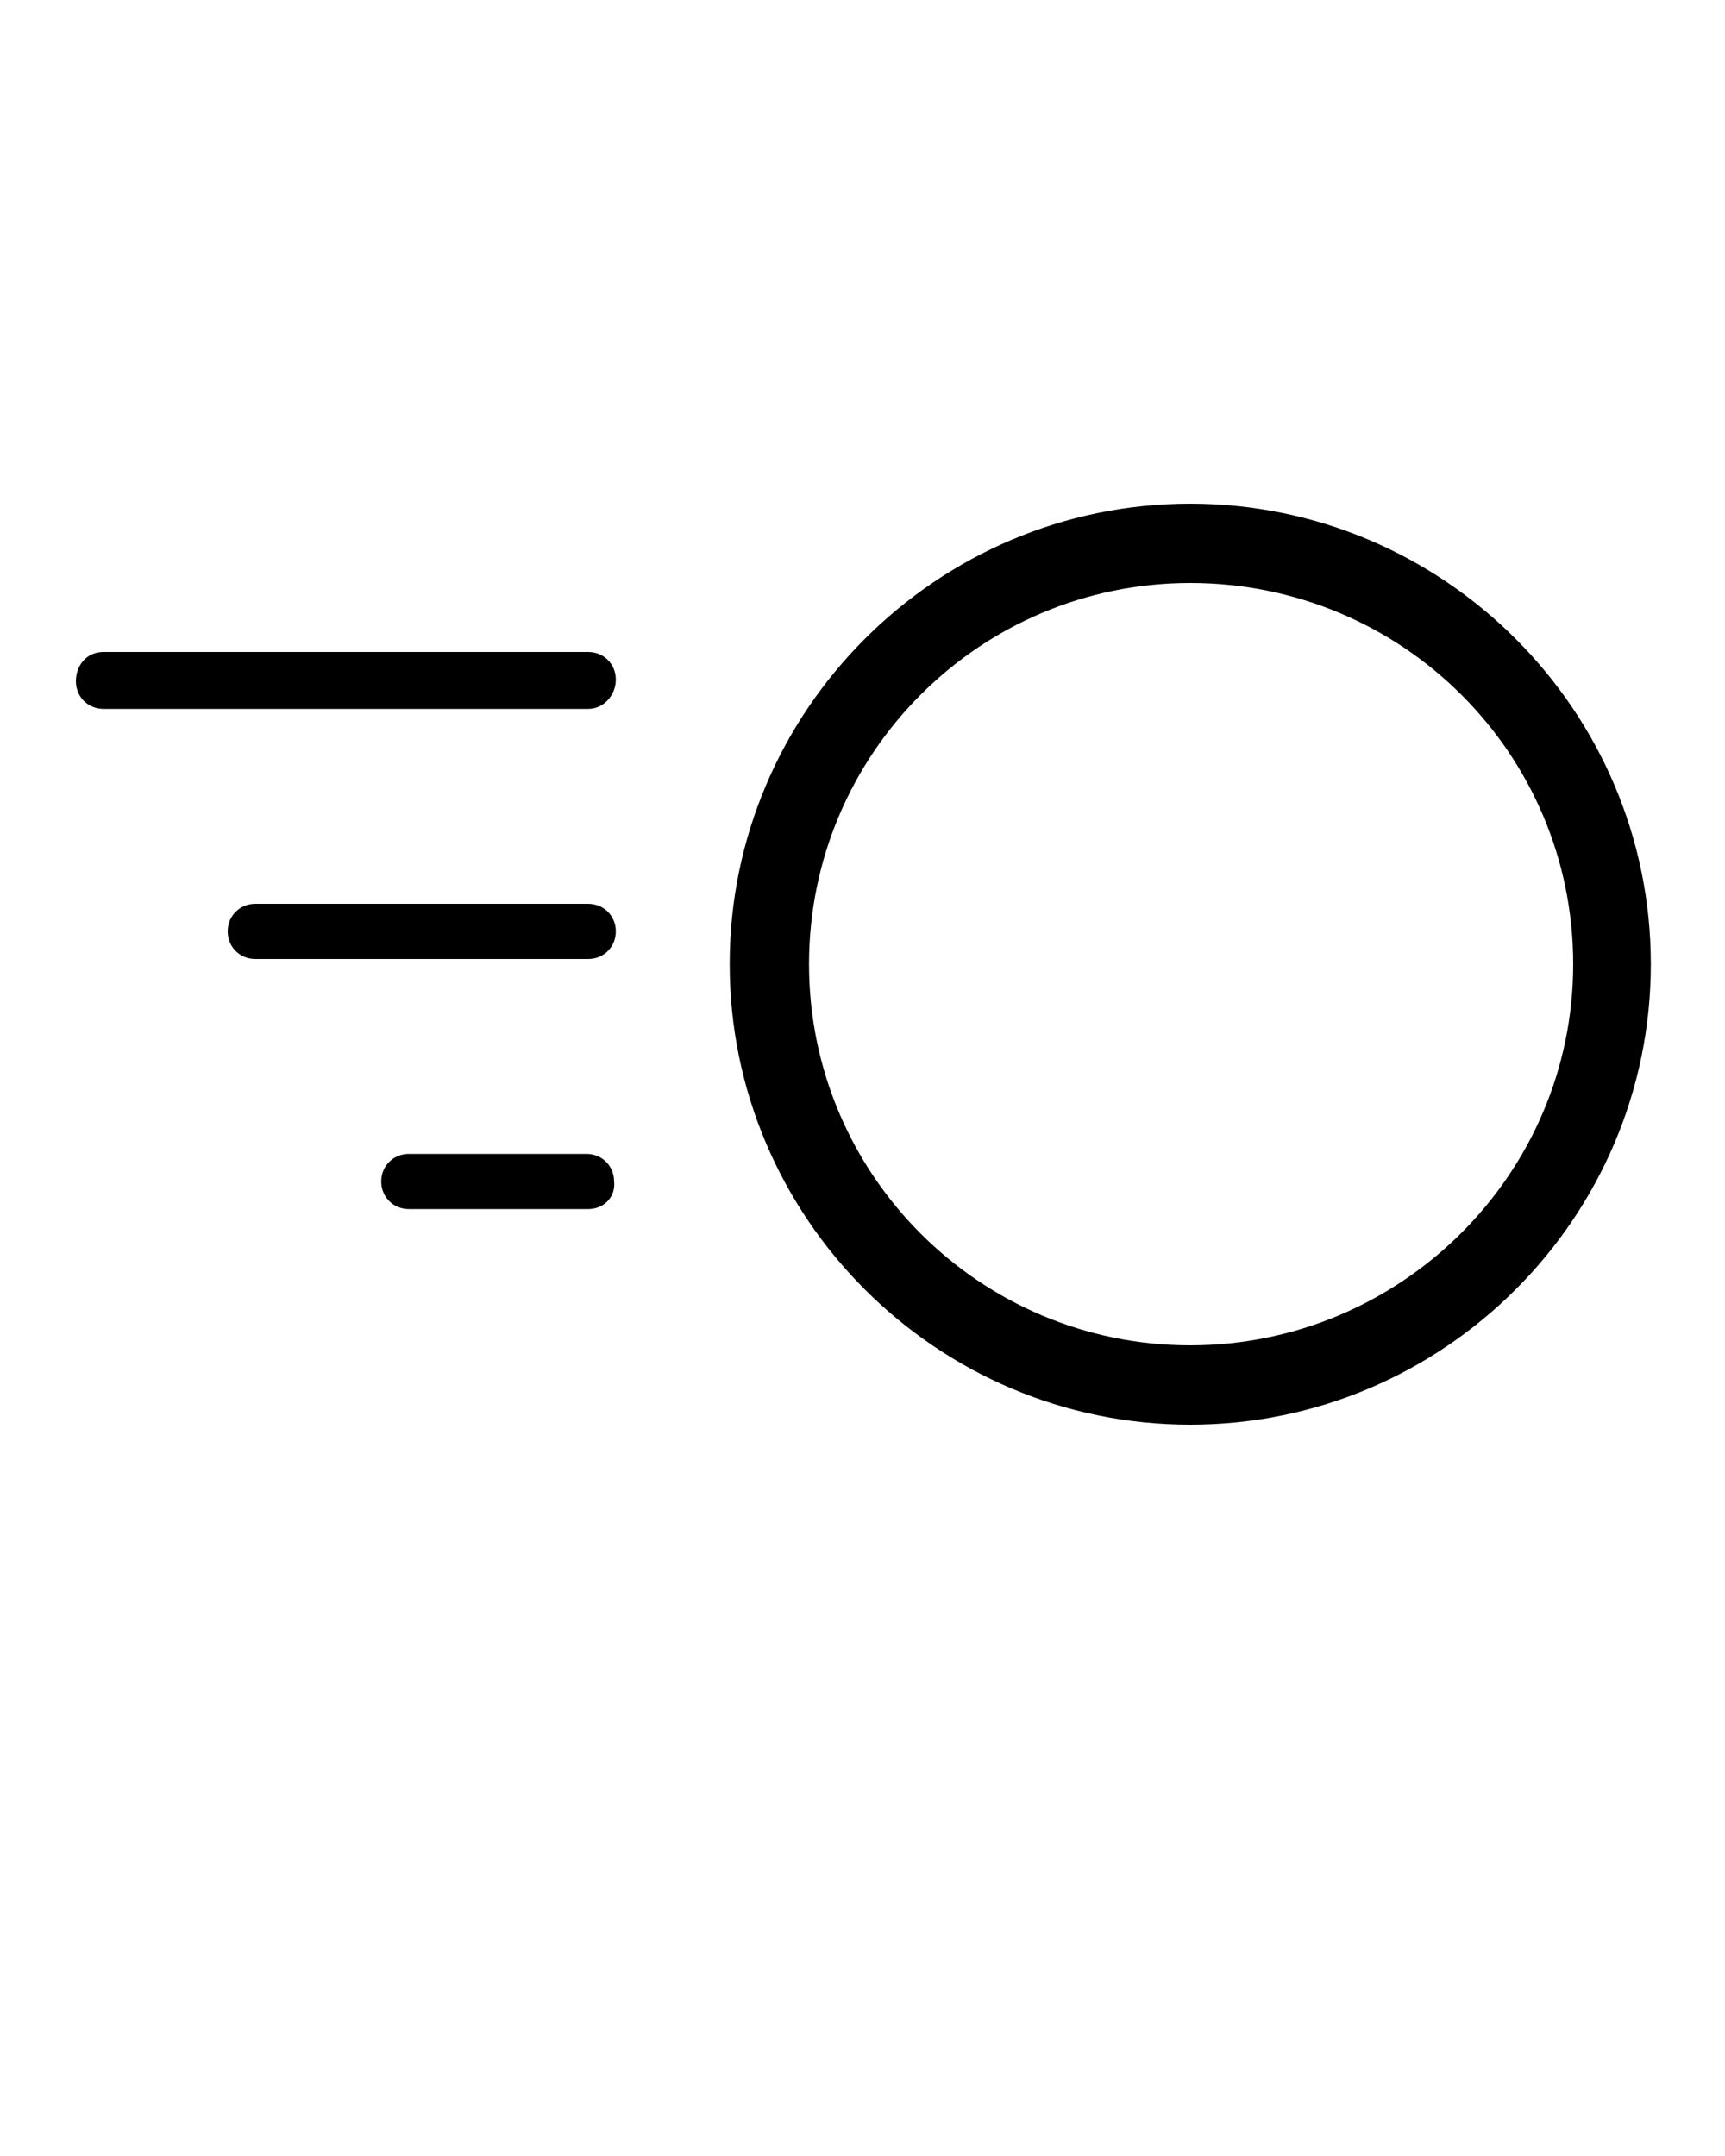 <?xml version="1.0" encoding="utf-8"?>
<!-- Generator: Adobe Illustrator 21.0.0, SVG Export Plug-In . SVG Version: 6.00 Build 0)  -->
<svg version="1.1" id="Layer_1" xmlns="http://www.w3.org/2000/svg" xmlns:xlink="http://www.w3.org/1999/xlink" x="0px" y="0px"
	 viewBox="0 0 100 125" style="enable-background:new 0 0 100 125;" xml:space="preserve">
<g>
	<path d="M34.1,41.1H6c-0.9,0-1.6-0.7-1.6-1.6S5,37.8,6,37.8h28.1c0.9,0,1.6,0.7,1.6,1.6S35,41.1,34.1,41.1z"/>
	<path d="M34.1,55.6H14.8c-0.9,0-1.6-0.7-1.6-1.6s0.7-1.6,1.6-1.6h19.3c0.9,0,1.6,0.7,1.6,1.6C35.7,54.9,35,55.6,34.1,55.6z"/>
	<path d="M34.1,70.1H23.7c-0.9,0-1.6-0.7-1.6-1.6c0-0.9,0.7-1.6,1.6-1.6h10.3c0.9,0,1.6,0.7,1.6,1.6C35.7,69.4,35,70.1,34.1,70.1z"
		/>
	<path d="M69,82.6c-14.7,0-26.7-12-26.7-26.7s12-26.7,26.7-26.7s26.7,12,26.7,26.7S83.7,82.6,69,82.6z M69,33.8
		c-12.2,0-22.1,9.9-22.1,22.1S56.8,78,69,78s22.2-9.9,22.2-22.1S81.3,33.8,69,33.8z"/>
</g>
</svg>
